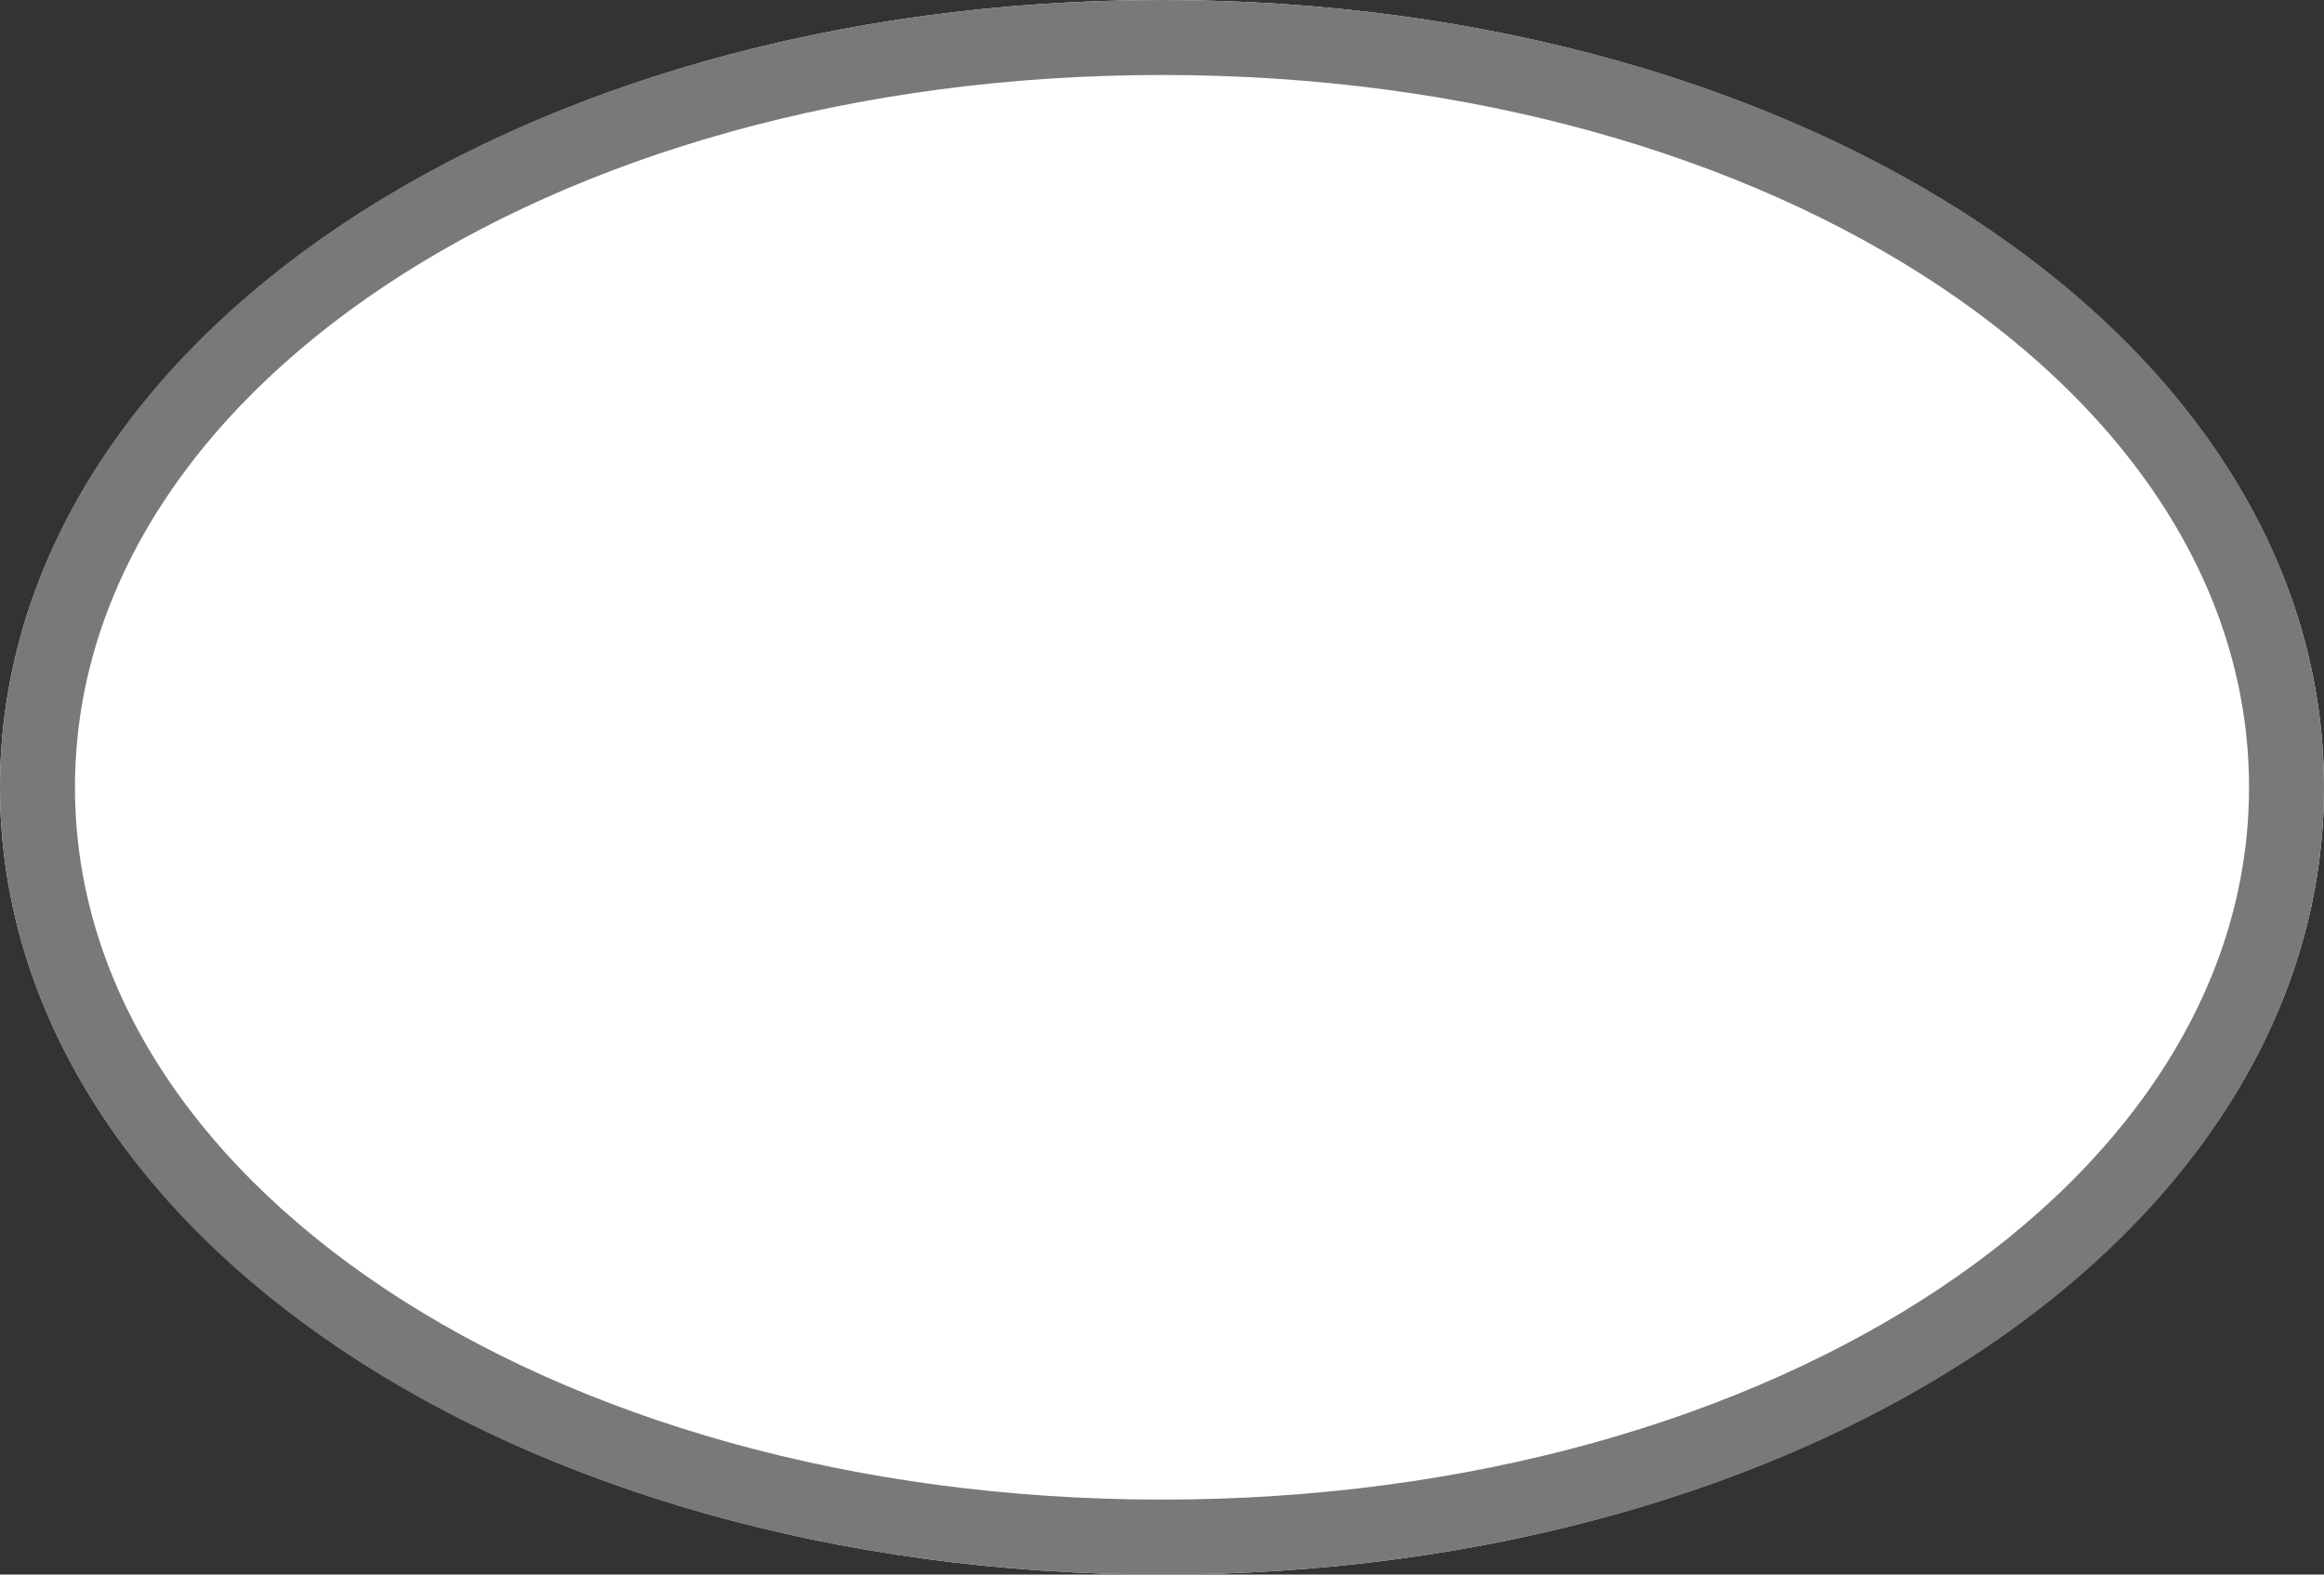 ﻿<?xml version="1.0" encoding="utf-8"?>
<svg version="1.1" xmlns:xlink="http://www.w3.org/1999/xlink" width="31px" height="21px" xmlns="http://www.w3.org/2000/svg">
  <rect width="100%" height="100%" fill="#333333" stroke="none"/>
  <g transform="matrix(1 0 0 1 -202 -308 )">
    <path d="M 217.5 308  C 226.18 308  233 312.62  233 318.5  C 233 324.38  226.18 329  217.5 329  C 208.82 329  202 324.38  202 318.5  C 202 312.62  208.82 308  217.5 308  Z " fill-rule="nonzero" fill="#ffffff" stroke="none" />
    <path d="M 217.5 308.5  C 225.9 308.5  232.5 312.9  232.5 318.5  C 232.5 324.1  225.9 328.5  217.5 328.5  C 209.1 328.5  202.5 324.1  202.5 318.5  C 202.5 312.9  209.1 308.5  217.5 308.5  Z " stroke-width="1" stroke="#797979" fill="none" />
  </g>
</svg>